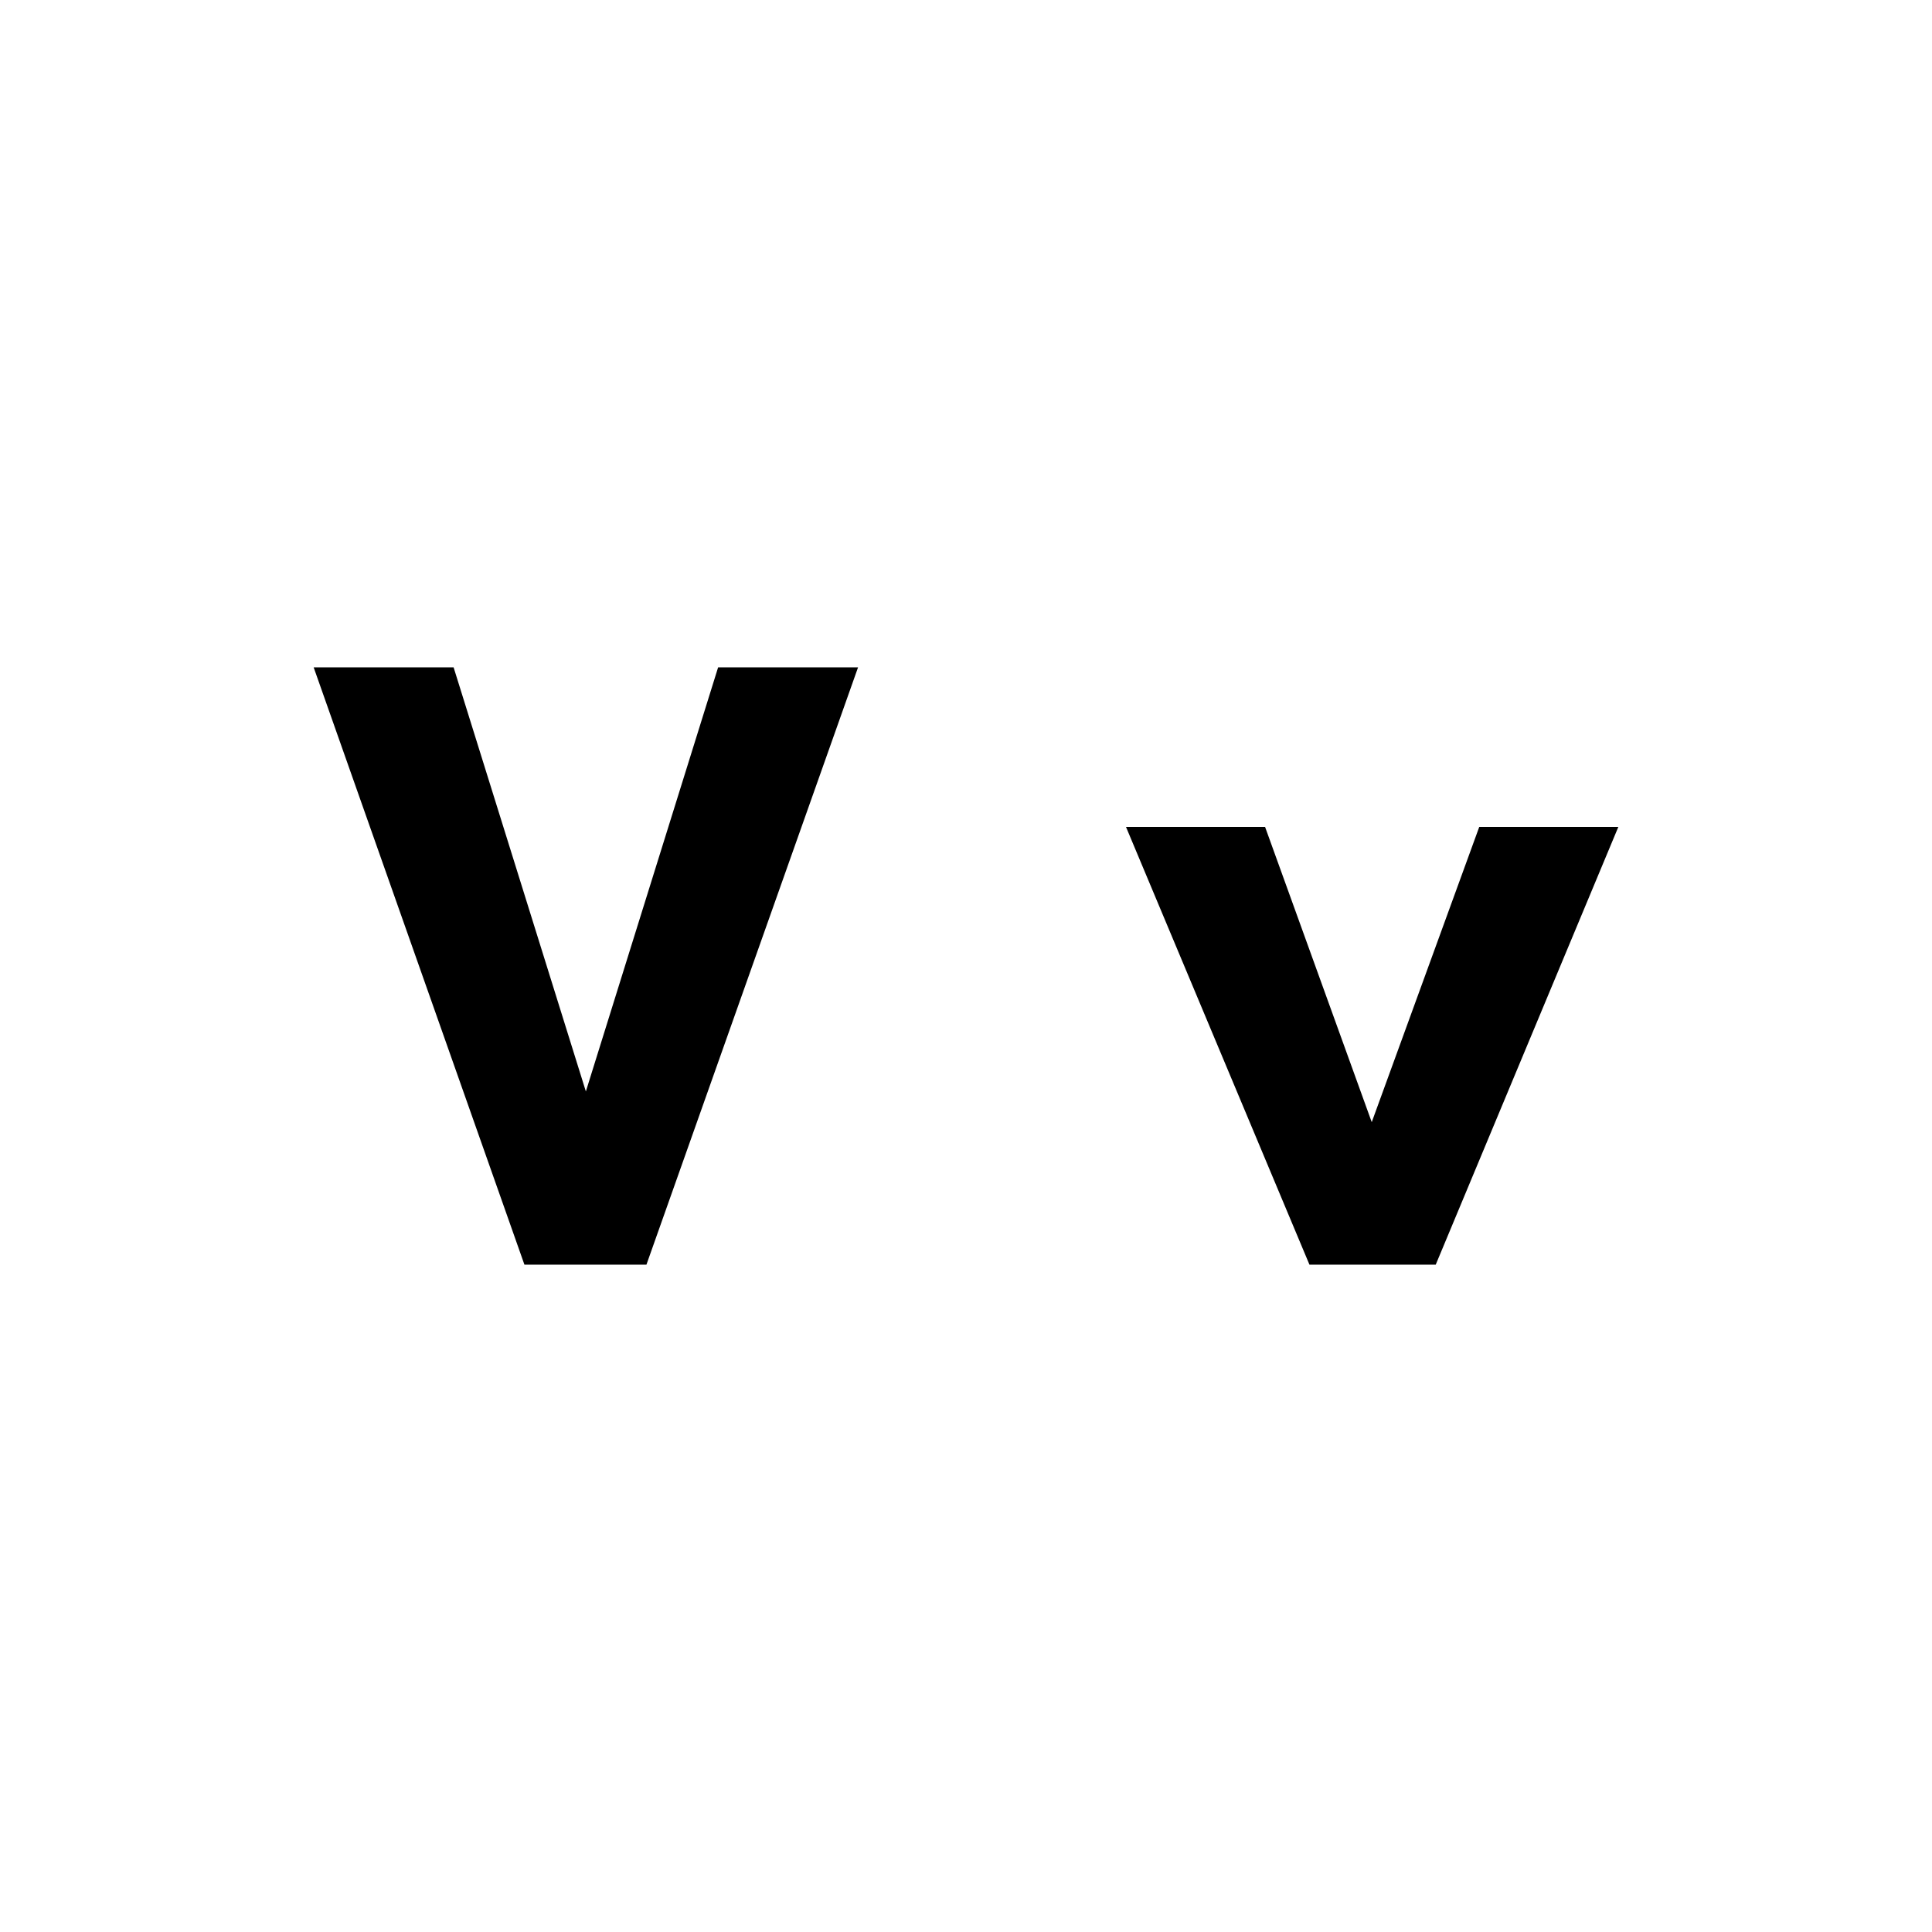 <?xml version="1.0" encoding="UTF-8"?>
<svg id="Layer_2" data-name="Layer 2" xmlns="http://www.w3.org/2000/svg" xmlns:xlink="http://www.w3.org/1999/xlink" viewBox="0 0 452.84 452.84">
  <defs>
    <style>
      .cls-1 {
        fill: none;
      }

      .cls-2 {
        clip-path: url(#clippath);
      }
    </style>
    <clipPath id="clippath">
      <rect class="cls-1" width="452.84" height="452.84"/>
    </clipPath>
  </defs>
  <g id="Layer_1-2" data-name="Layer 1">
    <g class="cls-2">
      <g>
        <path d="M73.52,156.42h32.8l31,99.4,31-99.4h32.8l-49.6,140h-28.6l-49.4-140Z"/>
        <path d="M336.52,296.42h-29.6l-43-102.6h32.6l25,69.2,25.2-69.2h32.6l-42.8,102.6Z"/>
      </g>
    </g>
  </g>
</svg>
